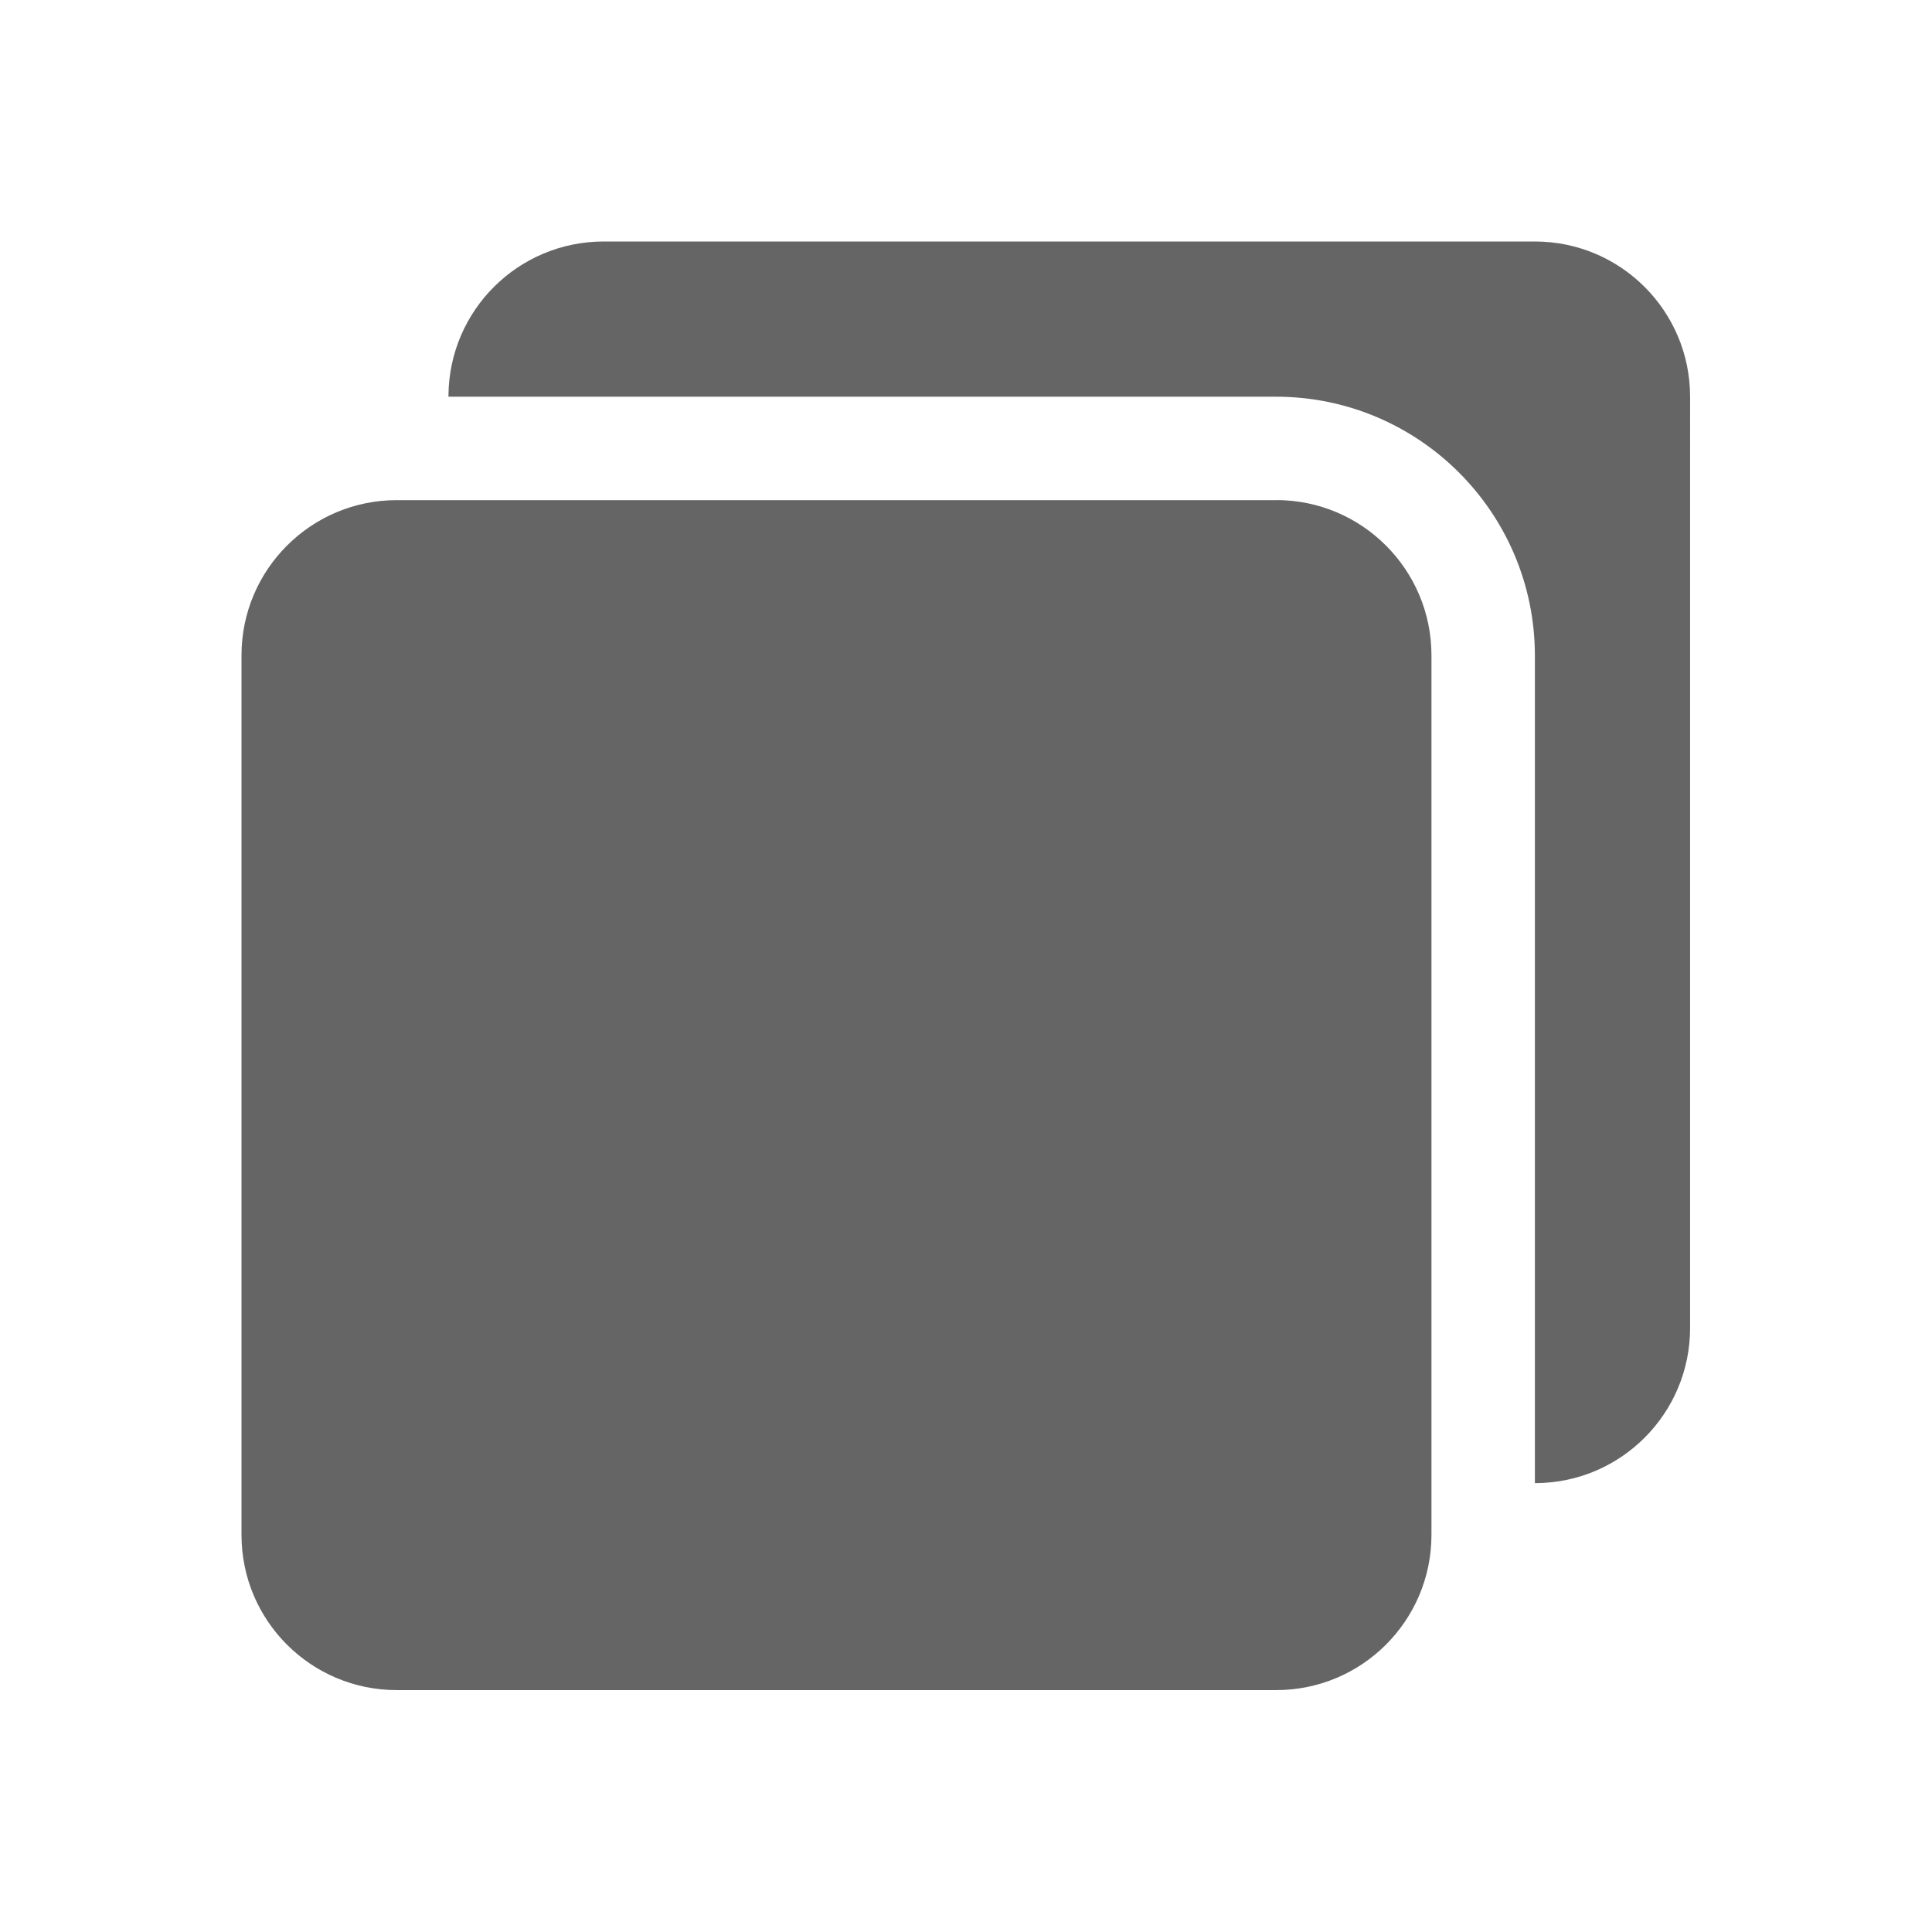 <svg xmlns="http://www.w3.org/2000/svg" width="24" height="24" viewBox="0 0 24 24">
    <g fill="none" fill-rule="evenodd">
        <g>
            <g>
                <g>
                    <path fill="#FFF" d="M0 0H24V24H0z" transform="translate(-718 -309) translate(457 293) translate(261 16)"/>
                    <g fill="#656566">
                        <path d="M12.854 3.213H1.928C.863 3.213 0 4.077 0 5.141v10.926c0 1.065.863 1.928 1.928 1.928h10.926c1.064 0 1.928-.863 1.928-1.928V5.14c0-1.064-.864-1.928-1.928-1.928z" transform="translate(-718 -309) translate(457 293) translate(261 16) translate(3 3)"/>
                        <path d="M16.067 0H4.499c-1.06 0-1.92.854-1.928 1.913v.015h10.283c1.773.002 3.21 1.44 3.213 3.213v10.283h.015c1.059-.008 1.913-.869 1.913-1.928V1.928C17.995.863 17.132 0 16.067 0z" transform="translate(-718 -309) translate(457 293) translate(261 16) translate(3 3)"/>
                    </g>
                </g>
            </g>
        </g>
    </g>
</svg>
